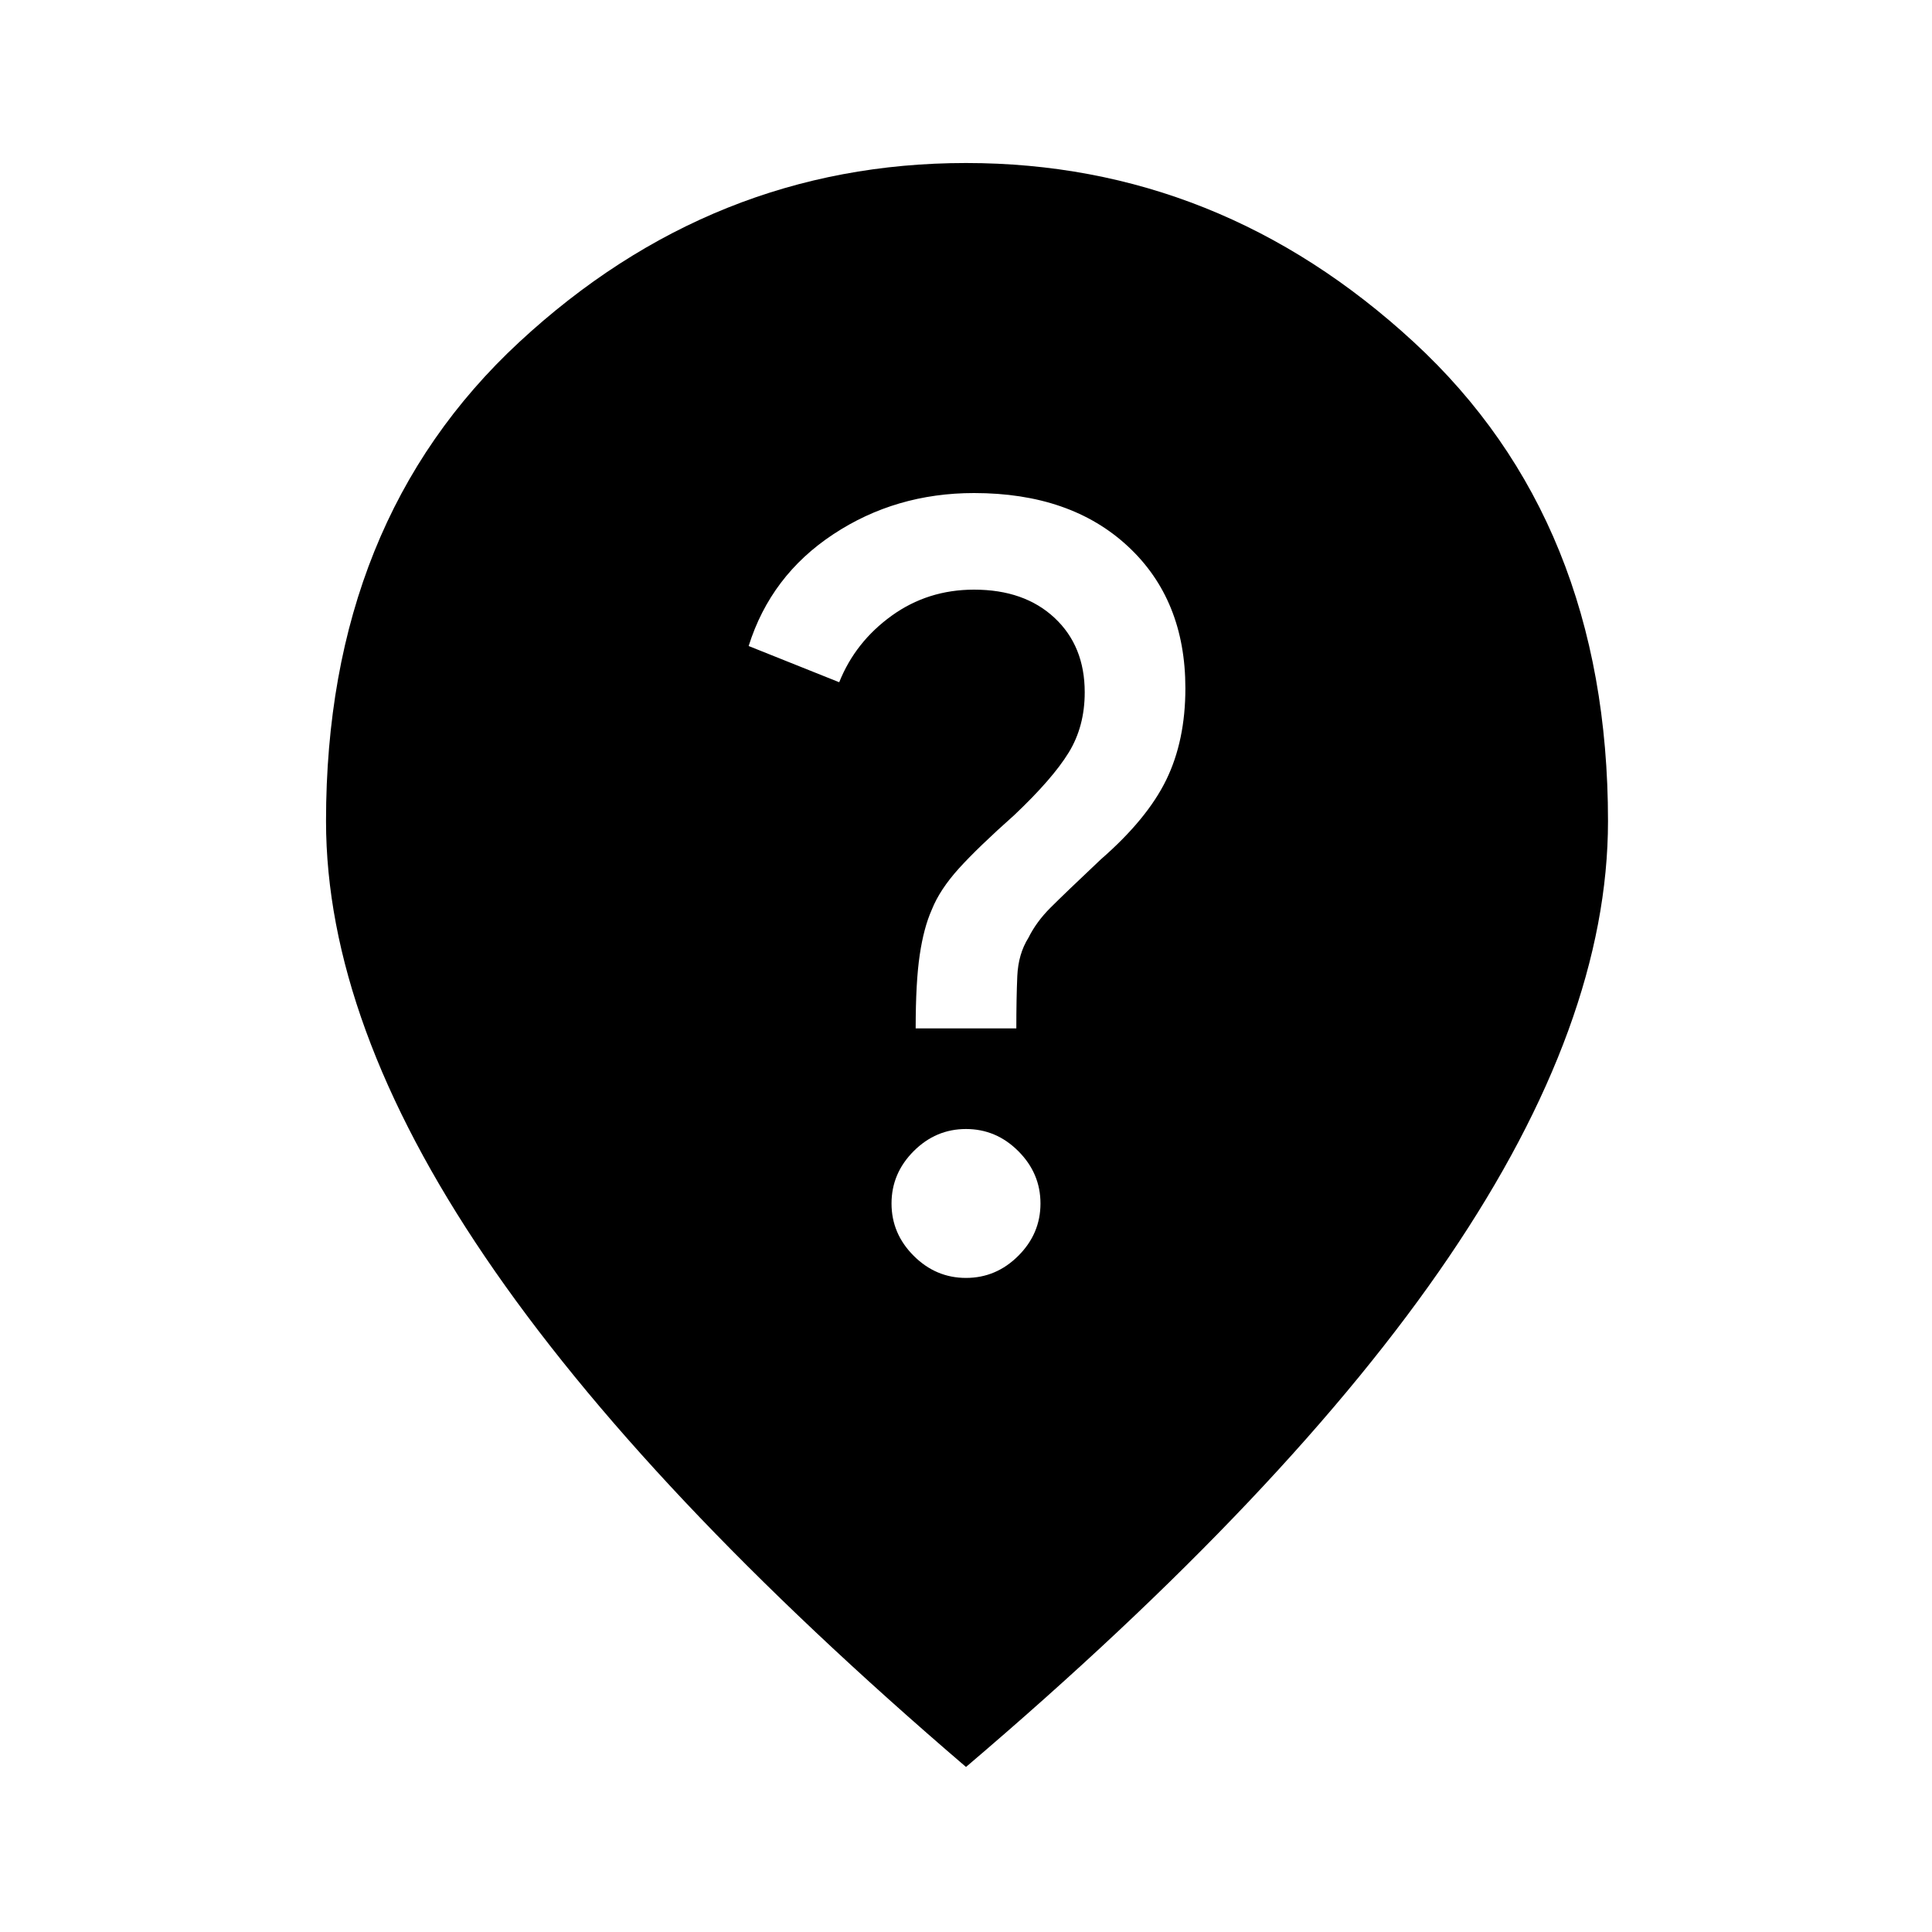 <svg xmlns="http://www.w3.org/2000/svg" height="40" width="40"><path d="M20 26.458q.625 0 1.083-.458.459-.458.459-1.083t-.459-1.084q-.458-.458-1.083-.458t-1.083.458q-.459.459-.459 1.084T18.917 26q.458.458 1.083.458Zm-1.042-5.166h2.084q0-.625.02-1.084.021-.458.23-.791.166-.334.458-.625.292-.292 1.042-1 .958-.834 1.354-1.646.396-.813.396-1.896 0-1.833-1.188-2.937-1.187-1.105-3.187-1.105-1.625 0-2.917.855-1.292.854-1.75 2.312l1.875.75q.333-.833 1.083-1.375t1.709-.542q1.041 0 1.666.584.625.583.625 1.541 0 .709-.333 1.25-.333.542-1.125 1.292-.75.667-1.146 1.104-.396.438-.562.854-.167.375-.25.938-.084.562-.084 1.521ZM20 36.583q-6.667-5.708-9.958-10.562Q6.75 21.167 6.75 17q0-6.208 4-9.917 4-3.708 9.25-3.708t9.271 3.708q4.021 3.709 4.021 9.917 0 4.167-3.292 9.021-3.292 4.854-10 10.562Z"/></svg>